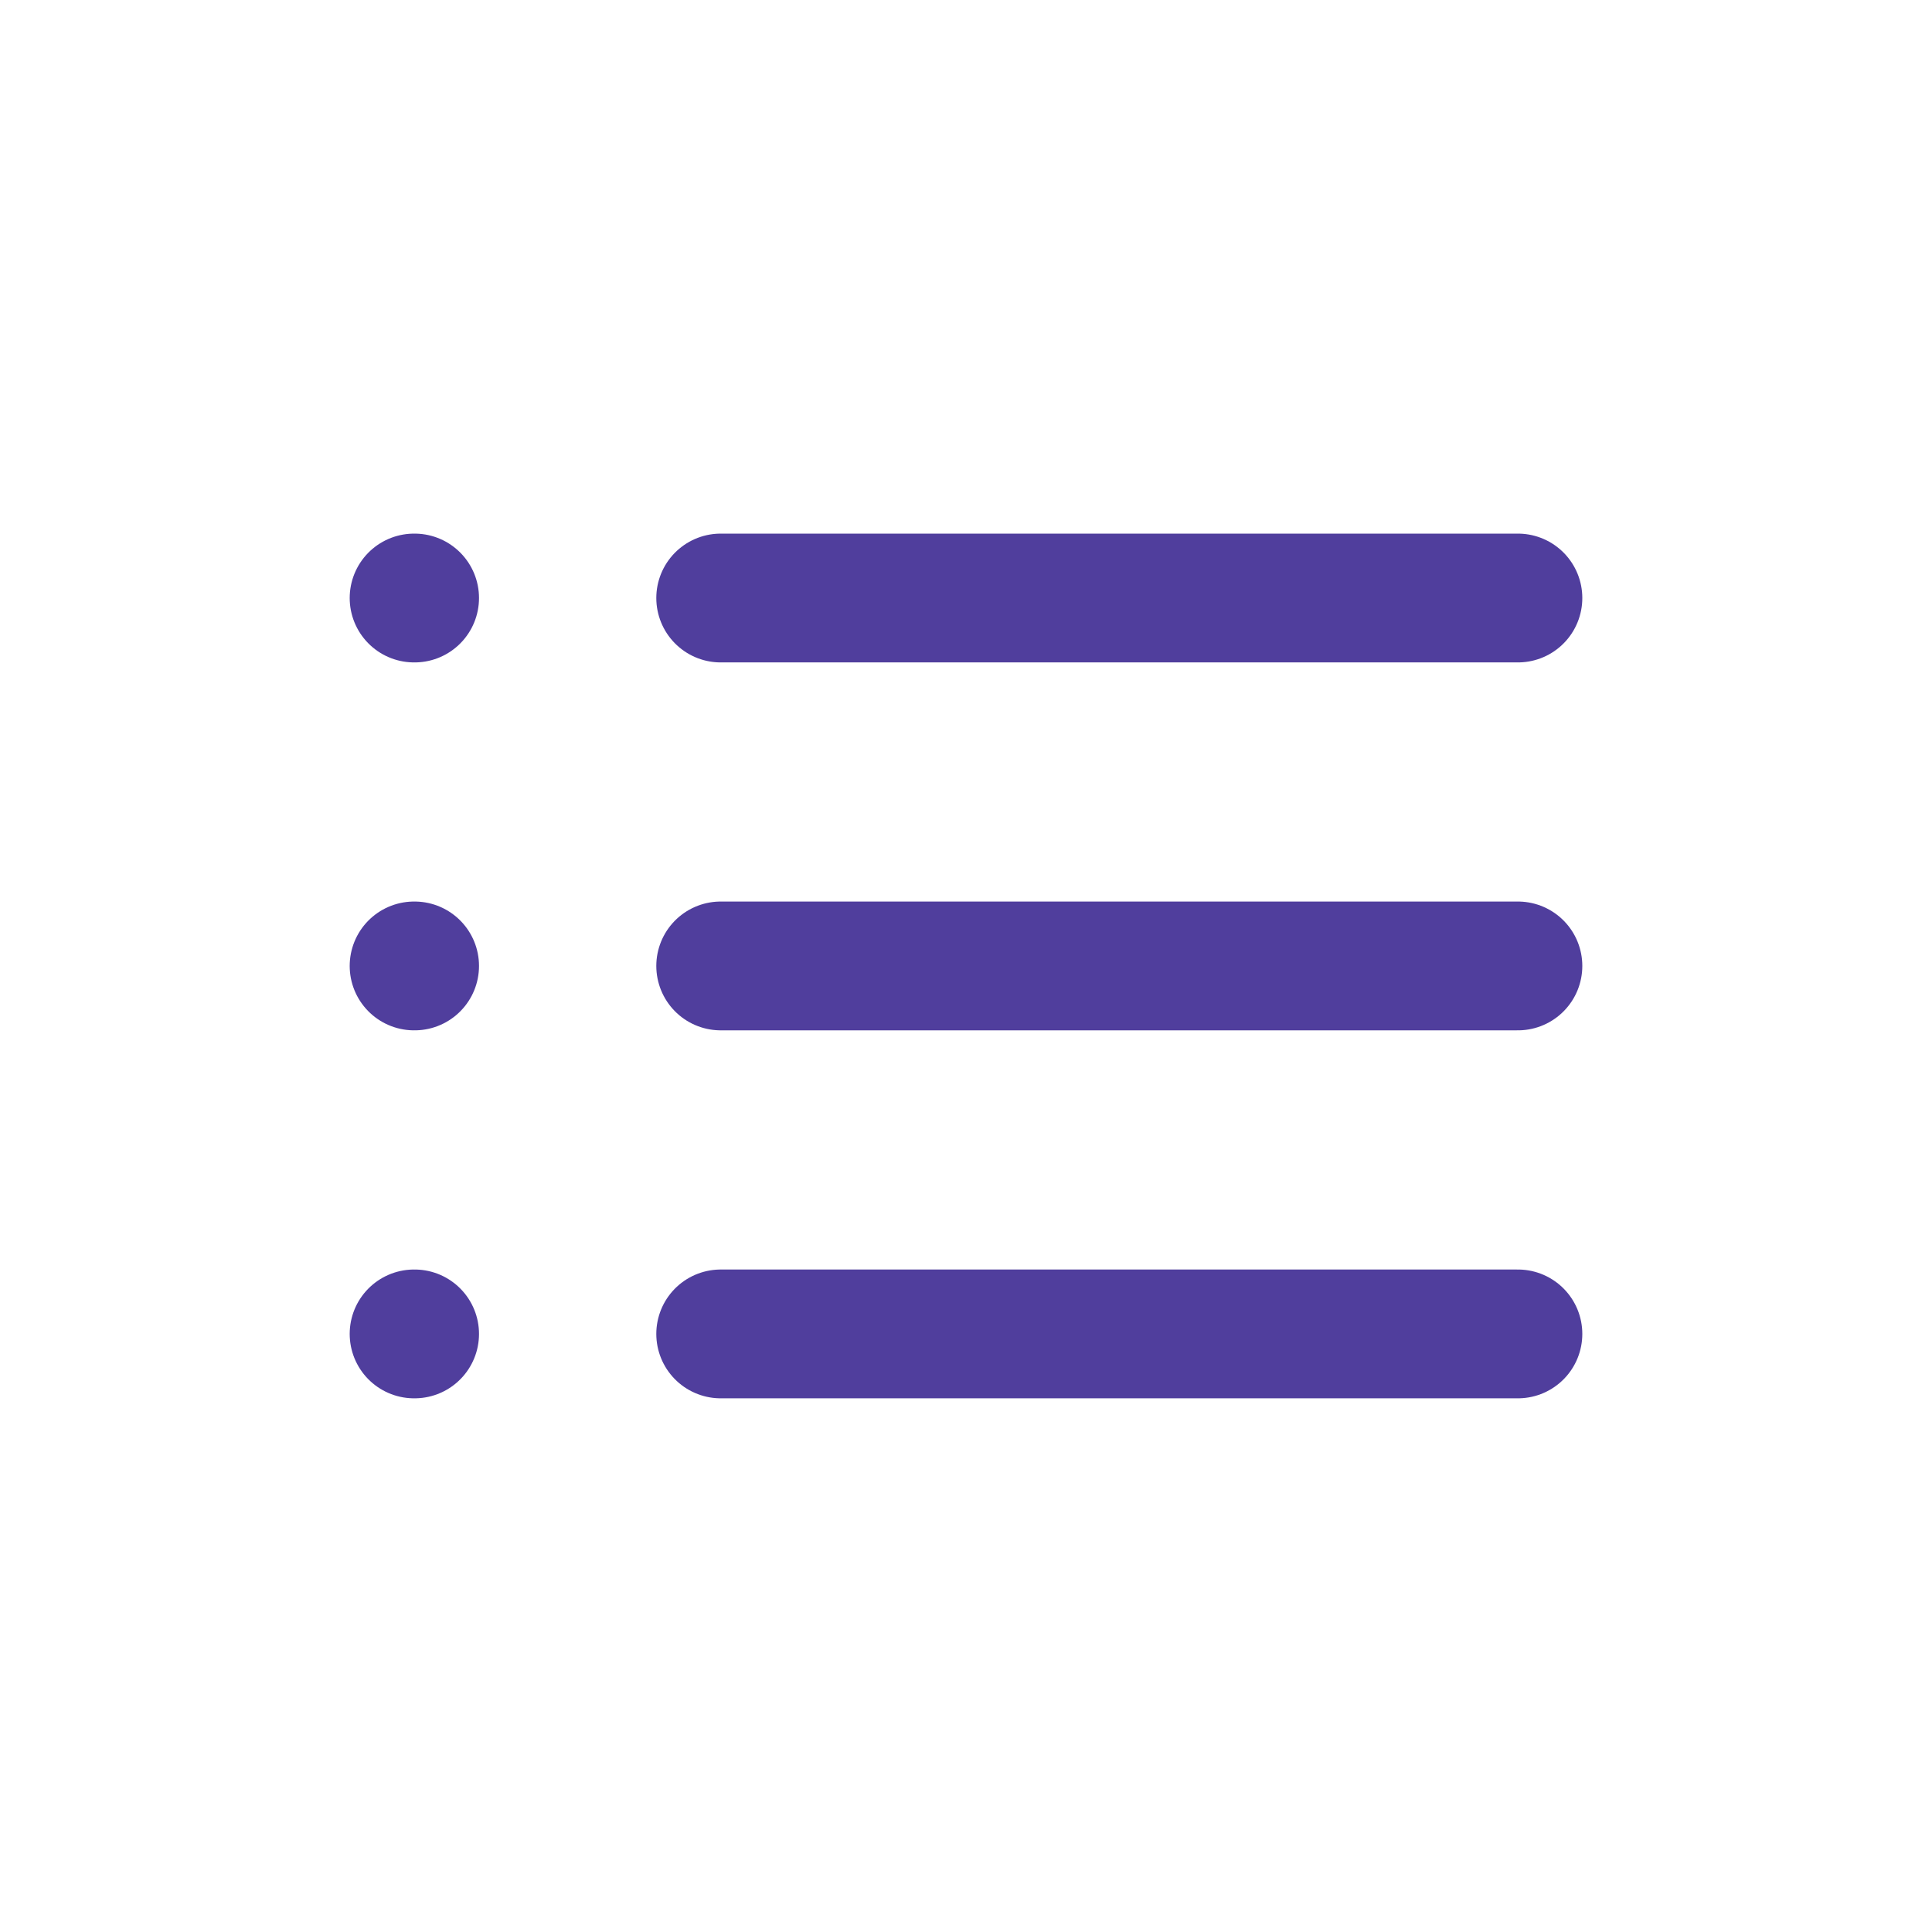 <svg width="30" height="30" viewBox="0 0 30 30" fill="none" xmlns="http://www.w3.org/2000/svg">
<rect width="30" height="30" fill="none"/>
<path d="M11.191 9.286H23.57" stroke="#503E9D" stroke-width="2" stroke-linecap="round" stroke-linejoin="round"/>
<path d="M11.191 14.999H23.57" stroke="#503E9D" stroke-width="2" stroke-linecap="round" stroke-linejoin="round"/>
<path d="M11.191 20.713H23.57" stroke="#503E9D" stroke-width="2" stroke-linecap="round" stroke-linejoin="round"/>
<path d="M6.43 9.286H6.438" stroke="#503E9D" stroke-width="2" stroke-linecap="round" stroke-linejoin="round"/>
<path d="M6.43 14.999H6.438" stroke="#503E9D" stroke-width="2" stroke-linecap="round" stroke-linejoin="round"/>
<path d="M6.43 20.713H6.438" stroke="#503E9D" stroke-width="2" stroke-linecap="round" stroke-linejoin="round"/>
</svg>
